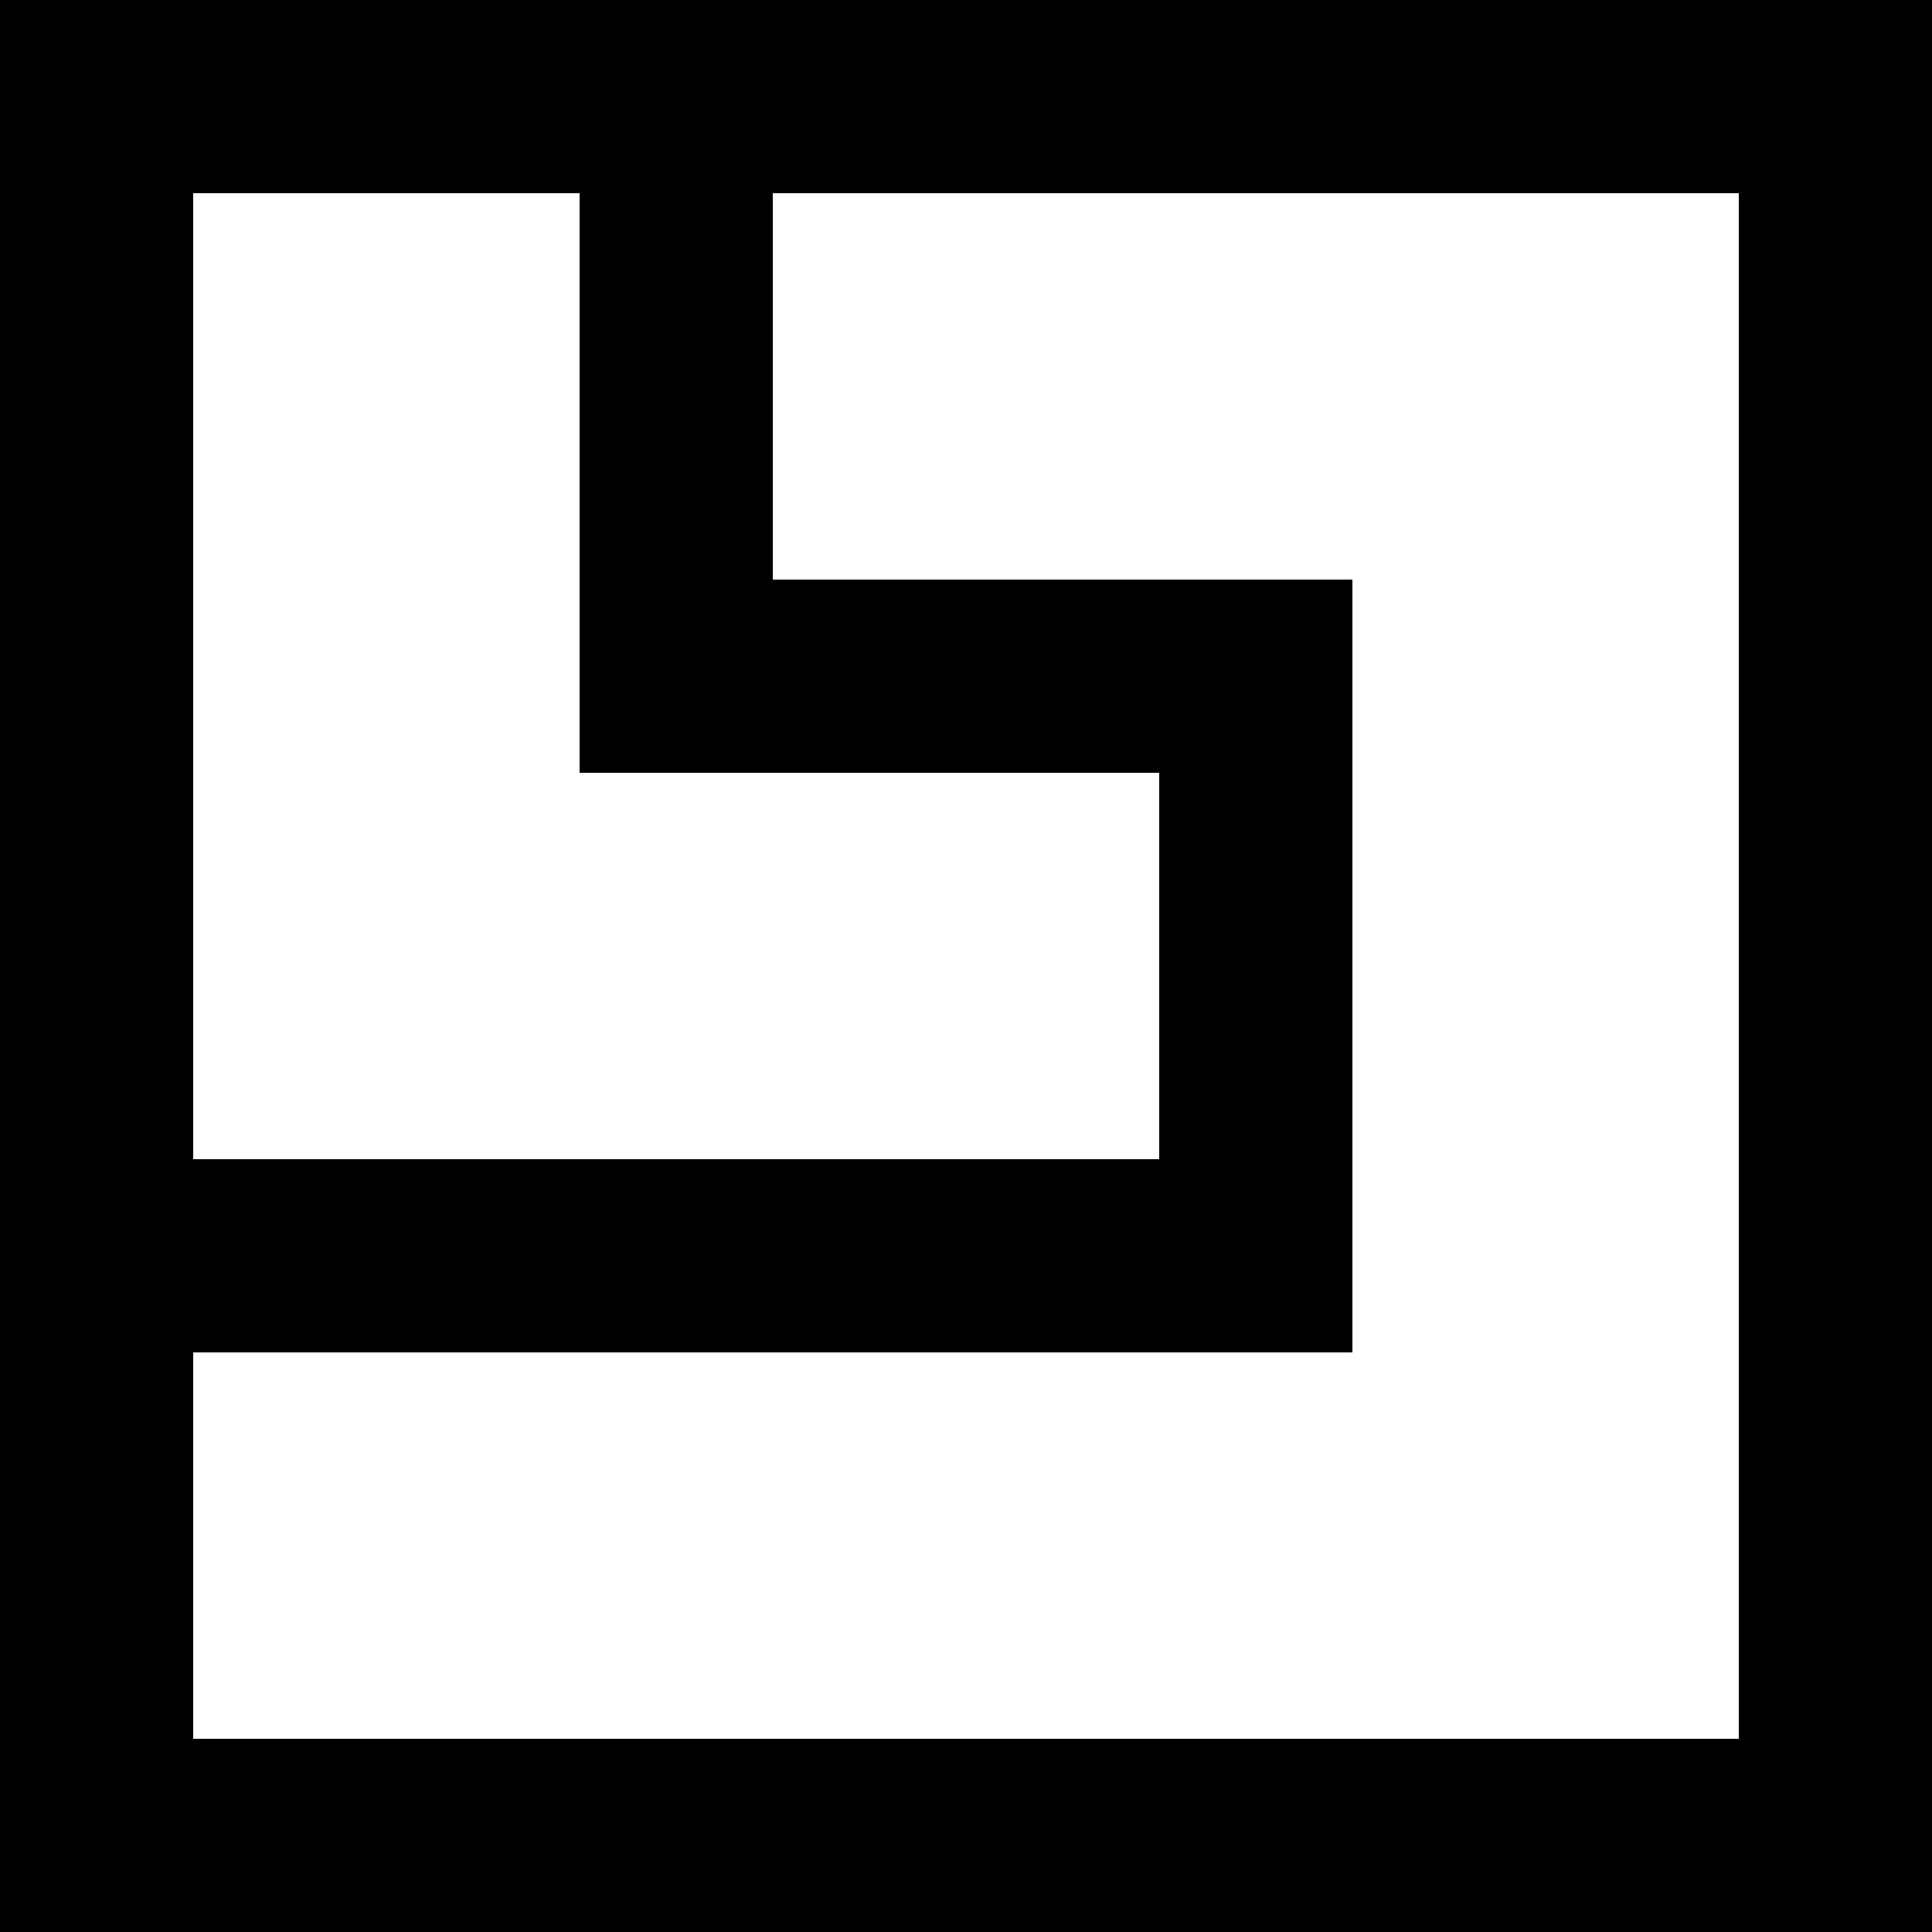 <svg width="160" height="160" viewBox="0 0 160 160" fill="none" xmlns="http://www.w3.org/2000/svg">
    <g clip-path="url(#clip0_907_434)">
        <path fill-rule="evenodd" clip-rule="evenodd" d="M160 0H0V160H160V0ZM64 16H144V144H16V112H112V48H64V16ZM48 16H16V96H96V64H48V16Z" fill="black"/>
    </g>
    <defs>
        <clipPath id="clip0_907_434">
            <rect width="160" height="160" fill="white"/>
        </clipPath>
    </defs>
</svg>
